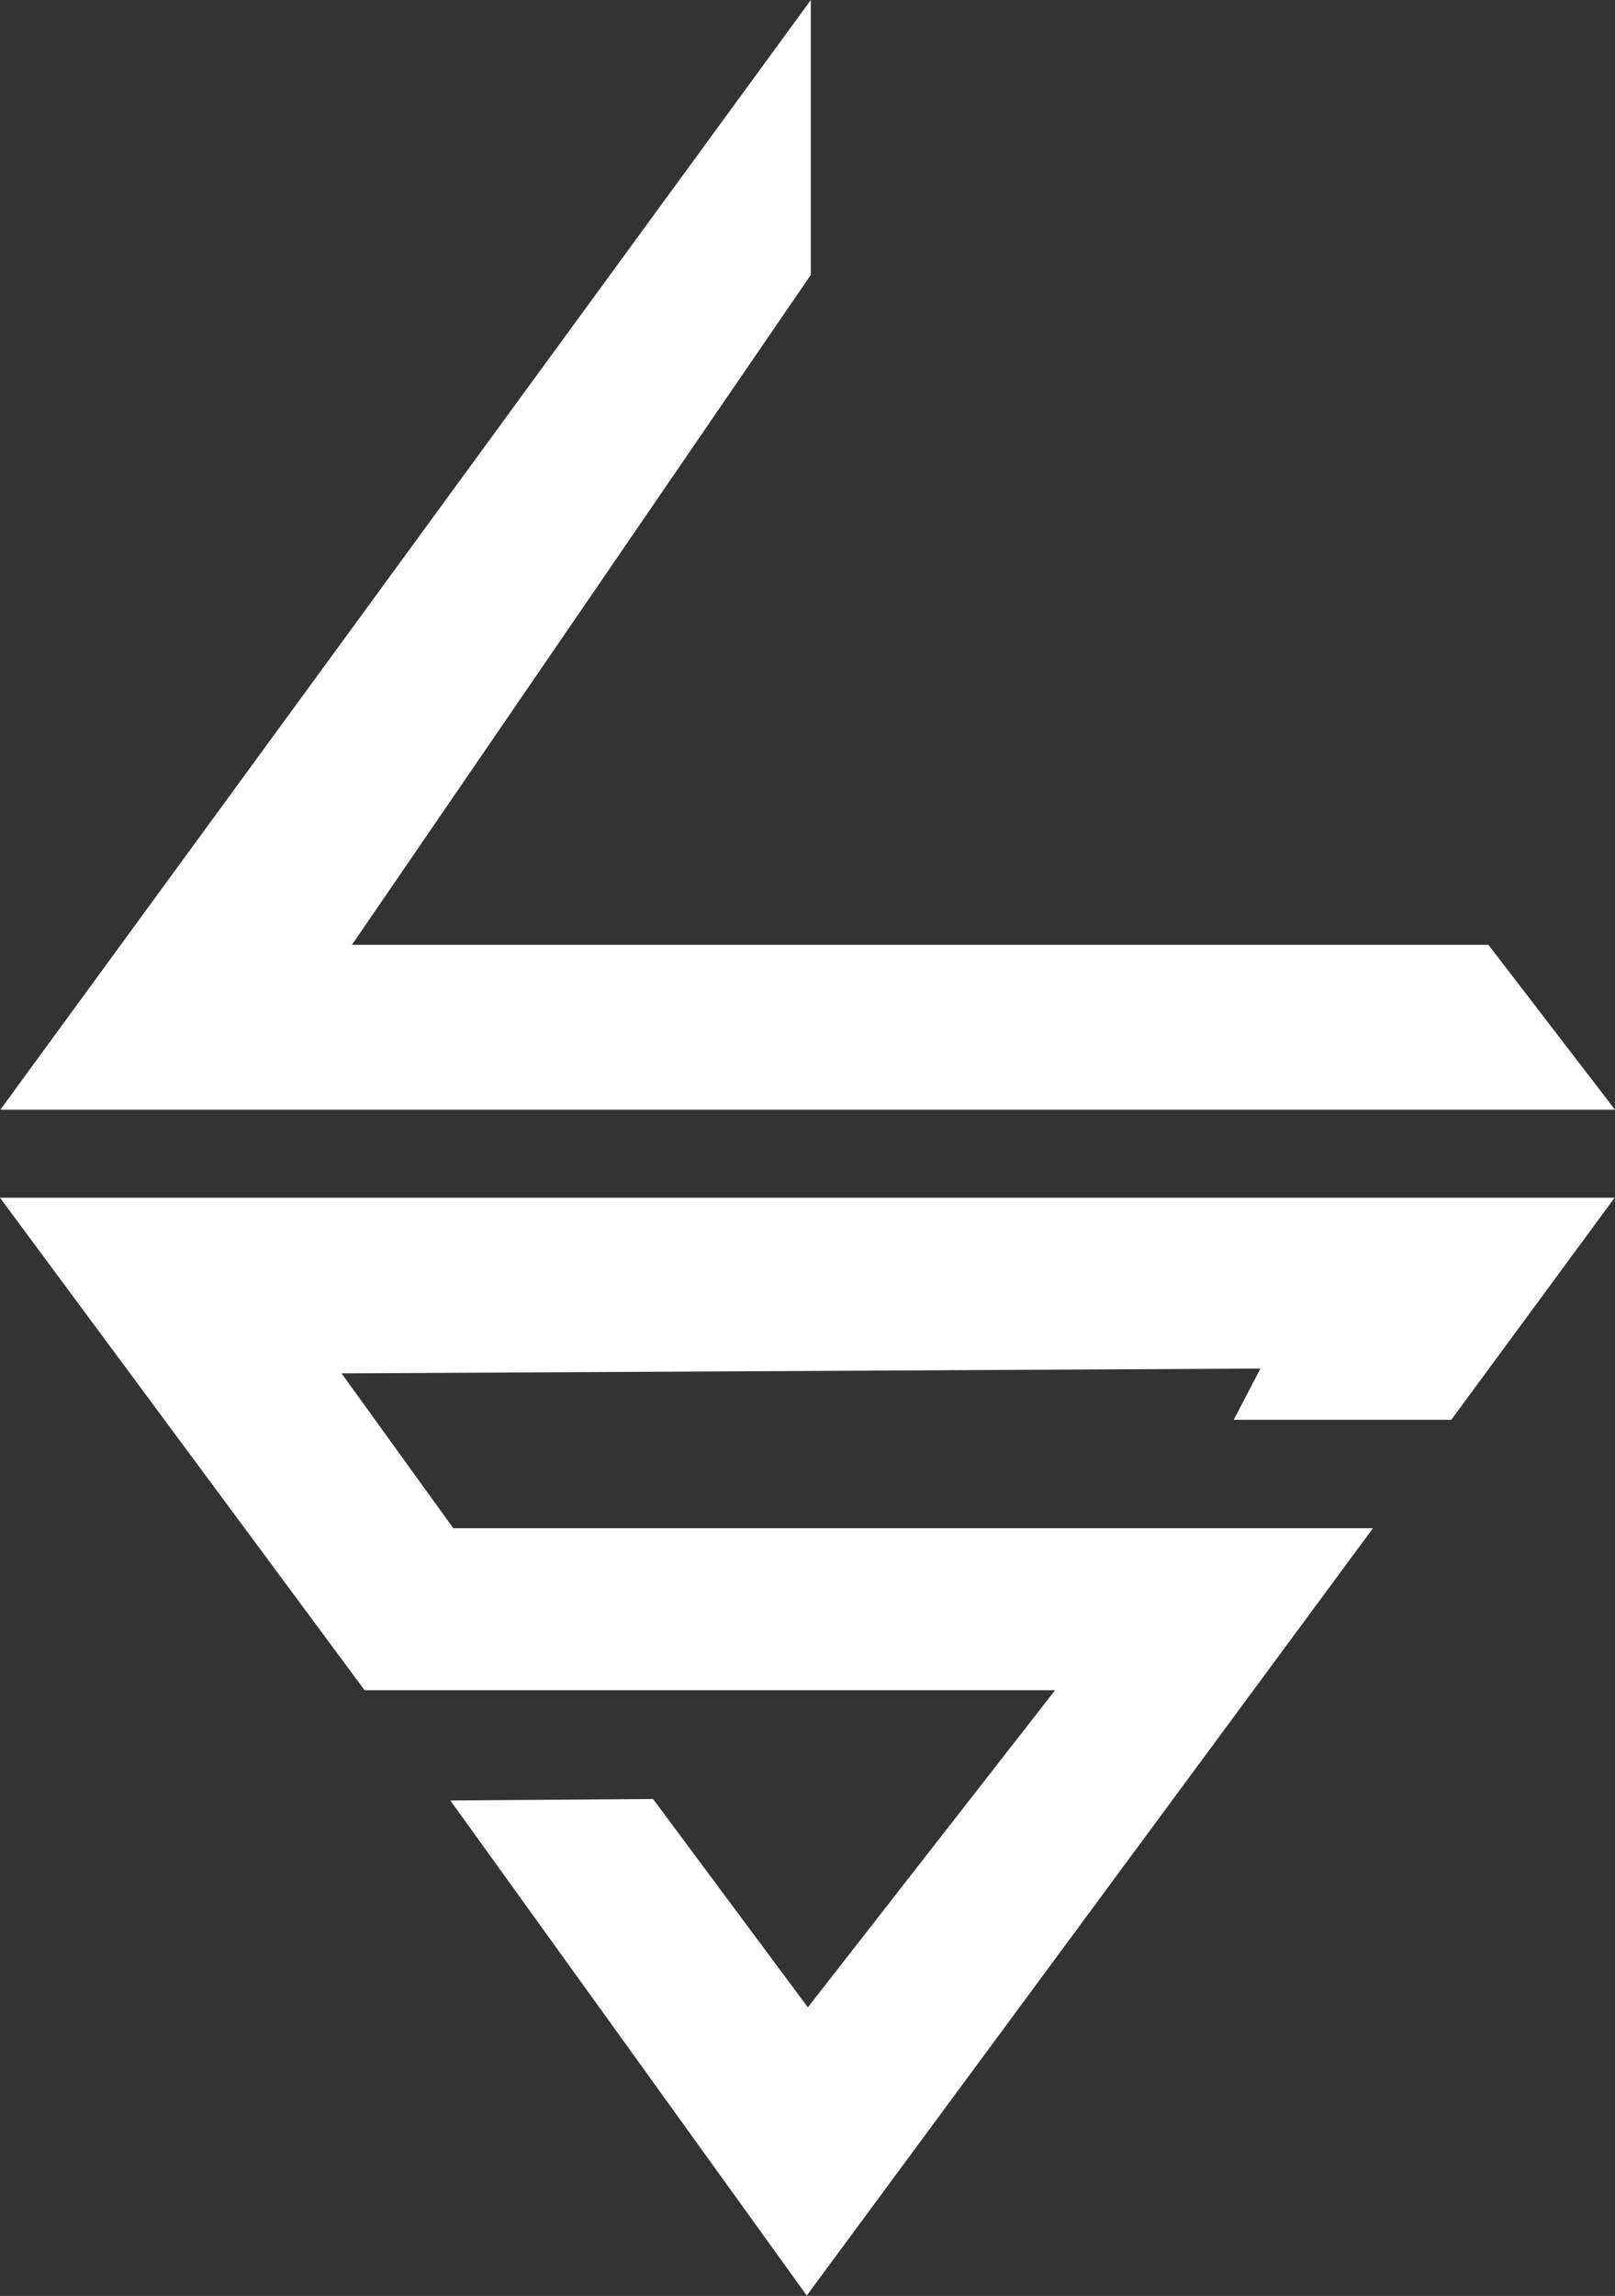 <svg xmlns="http://www.w3.org/2000/svg" viewBox="0 0 43.5 61.82"><rect x="0" y="0" width="43.5" height="61.82" fill="#333333" stroke="none"/><defs><style>.cls-1{fill:#fff;}</style></defs><title>short-LS-hookS-WHITE</title><g id="Layer_2" data-name="Layer 2"><g id="Layer_1-2" data-name="Layer 1"><polygon class="cls-1" points="40.09 25.44 9.48 25.44 21.84 7.4 21.84 0 0.01 29.88 43.5 29.88 40.09 25.44"/><polygon class="cls-1" points="0 32.25 9.82 45.51 28.42 45.51 21.76 54.05 17.59 48.44 12.13 48.48 21.73 61.81 36.98 41.15 12.21 41.15 9.2 36.98 33.95 36.85 33.23 38.23 39.09 38.23 43.49 32.25 0 32.25"/></g></g></svg>